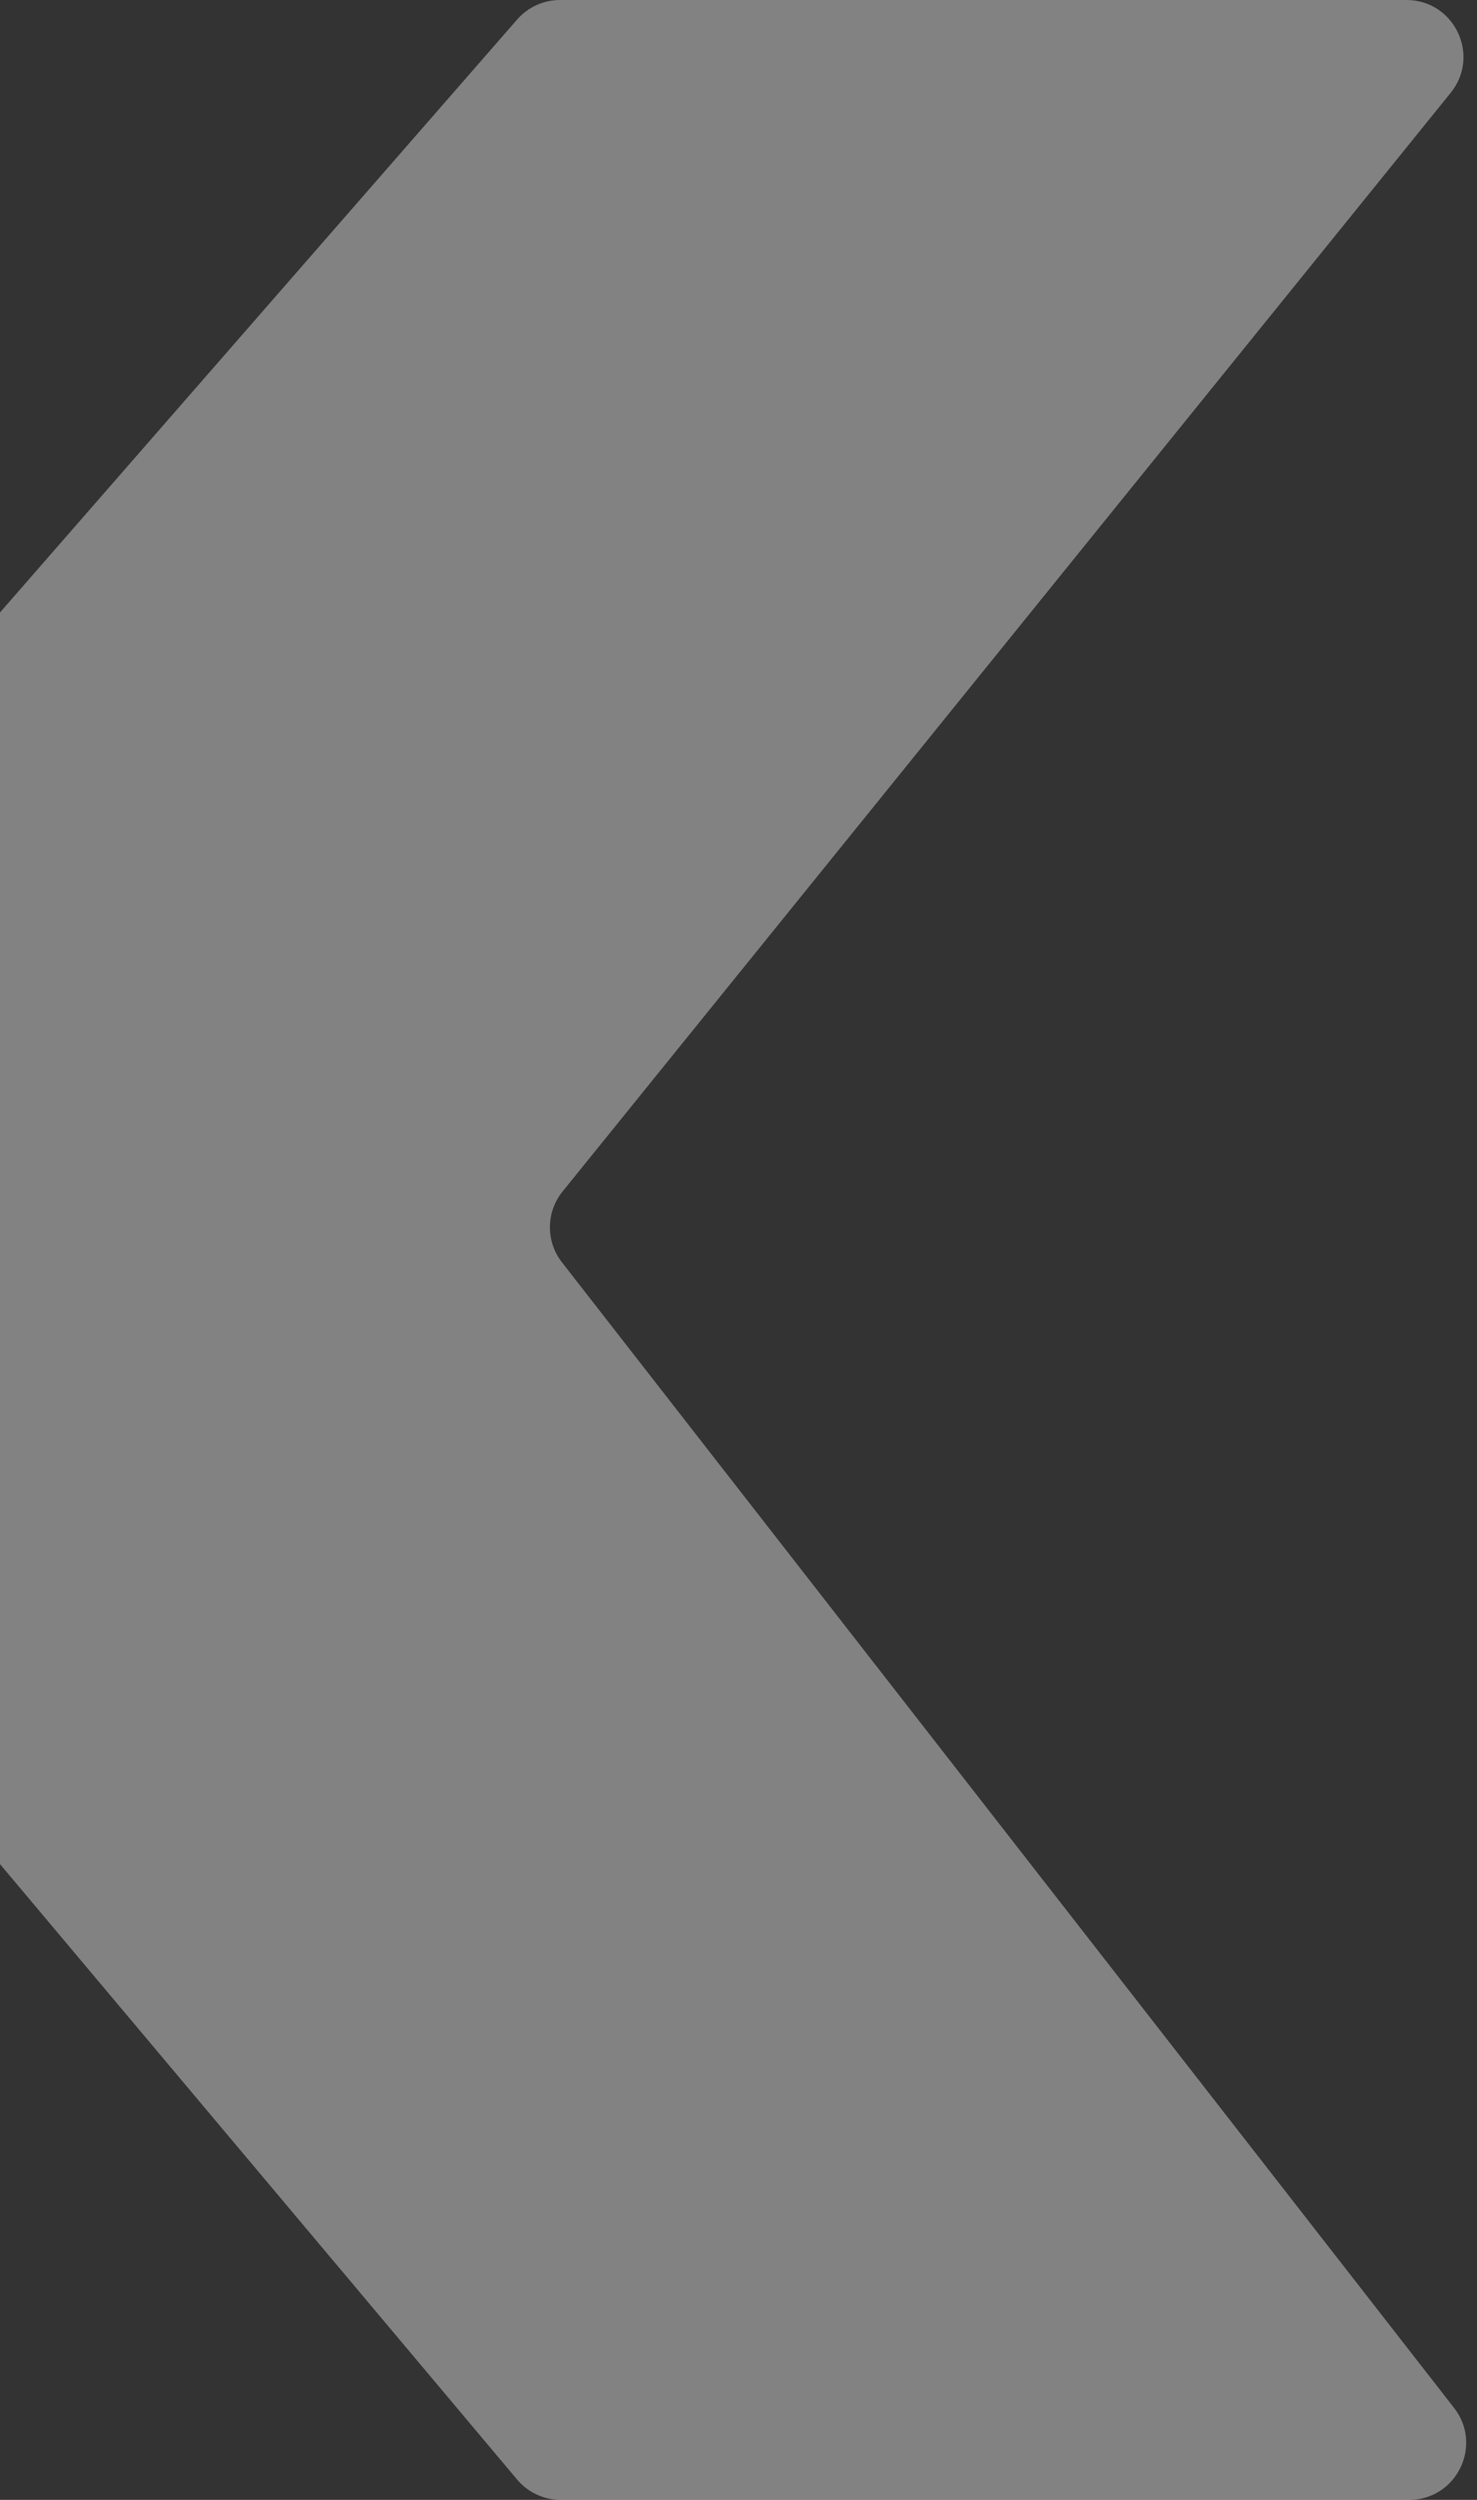 <svg width="91" height="154" viewBox="0 0 91 154" fill="none" xmlns="http://www.w3.org/2000/svg">
<rect x="0" y="0" width="91" height="154" fill="#333333" stroke="none"/>
<path d="M34.506 0H86.652C89.602 0 91.235 3.42 89.381 5.714L34.661 73.4C33.636 74.668 33.62 76.475 34.622 77.762L89.588 148.336C91.383 150.64 89.741 154 86.82 154H34.545C33.509 154 32.526 153.542 31.86 152.749L-31.068 77.865C-32.18 76.541 -32.162 74.605 -31.026 73.302L31.862 1.202C32.529 0.438 33.493 0 34.506 0Z" fill="white" fill-opacity="0.39"/>
</svg>
